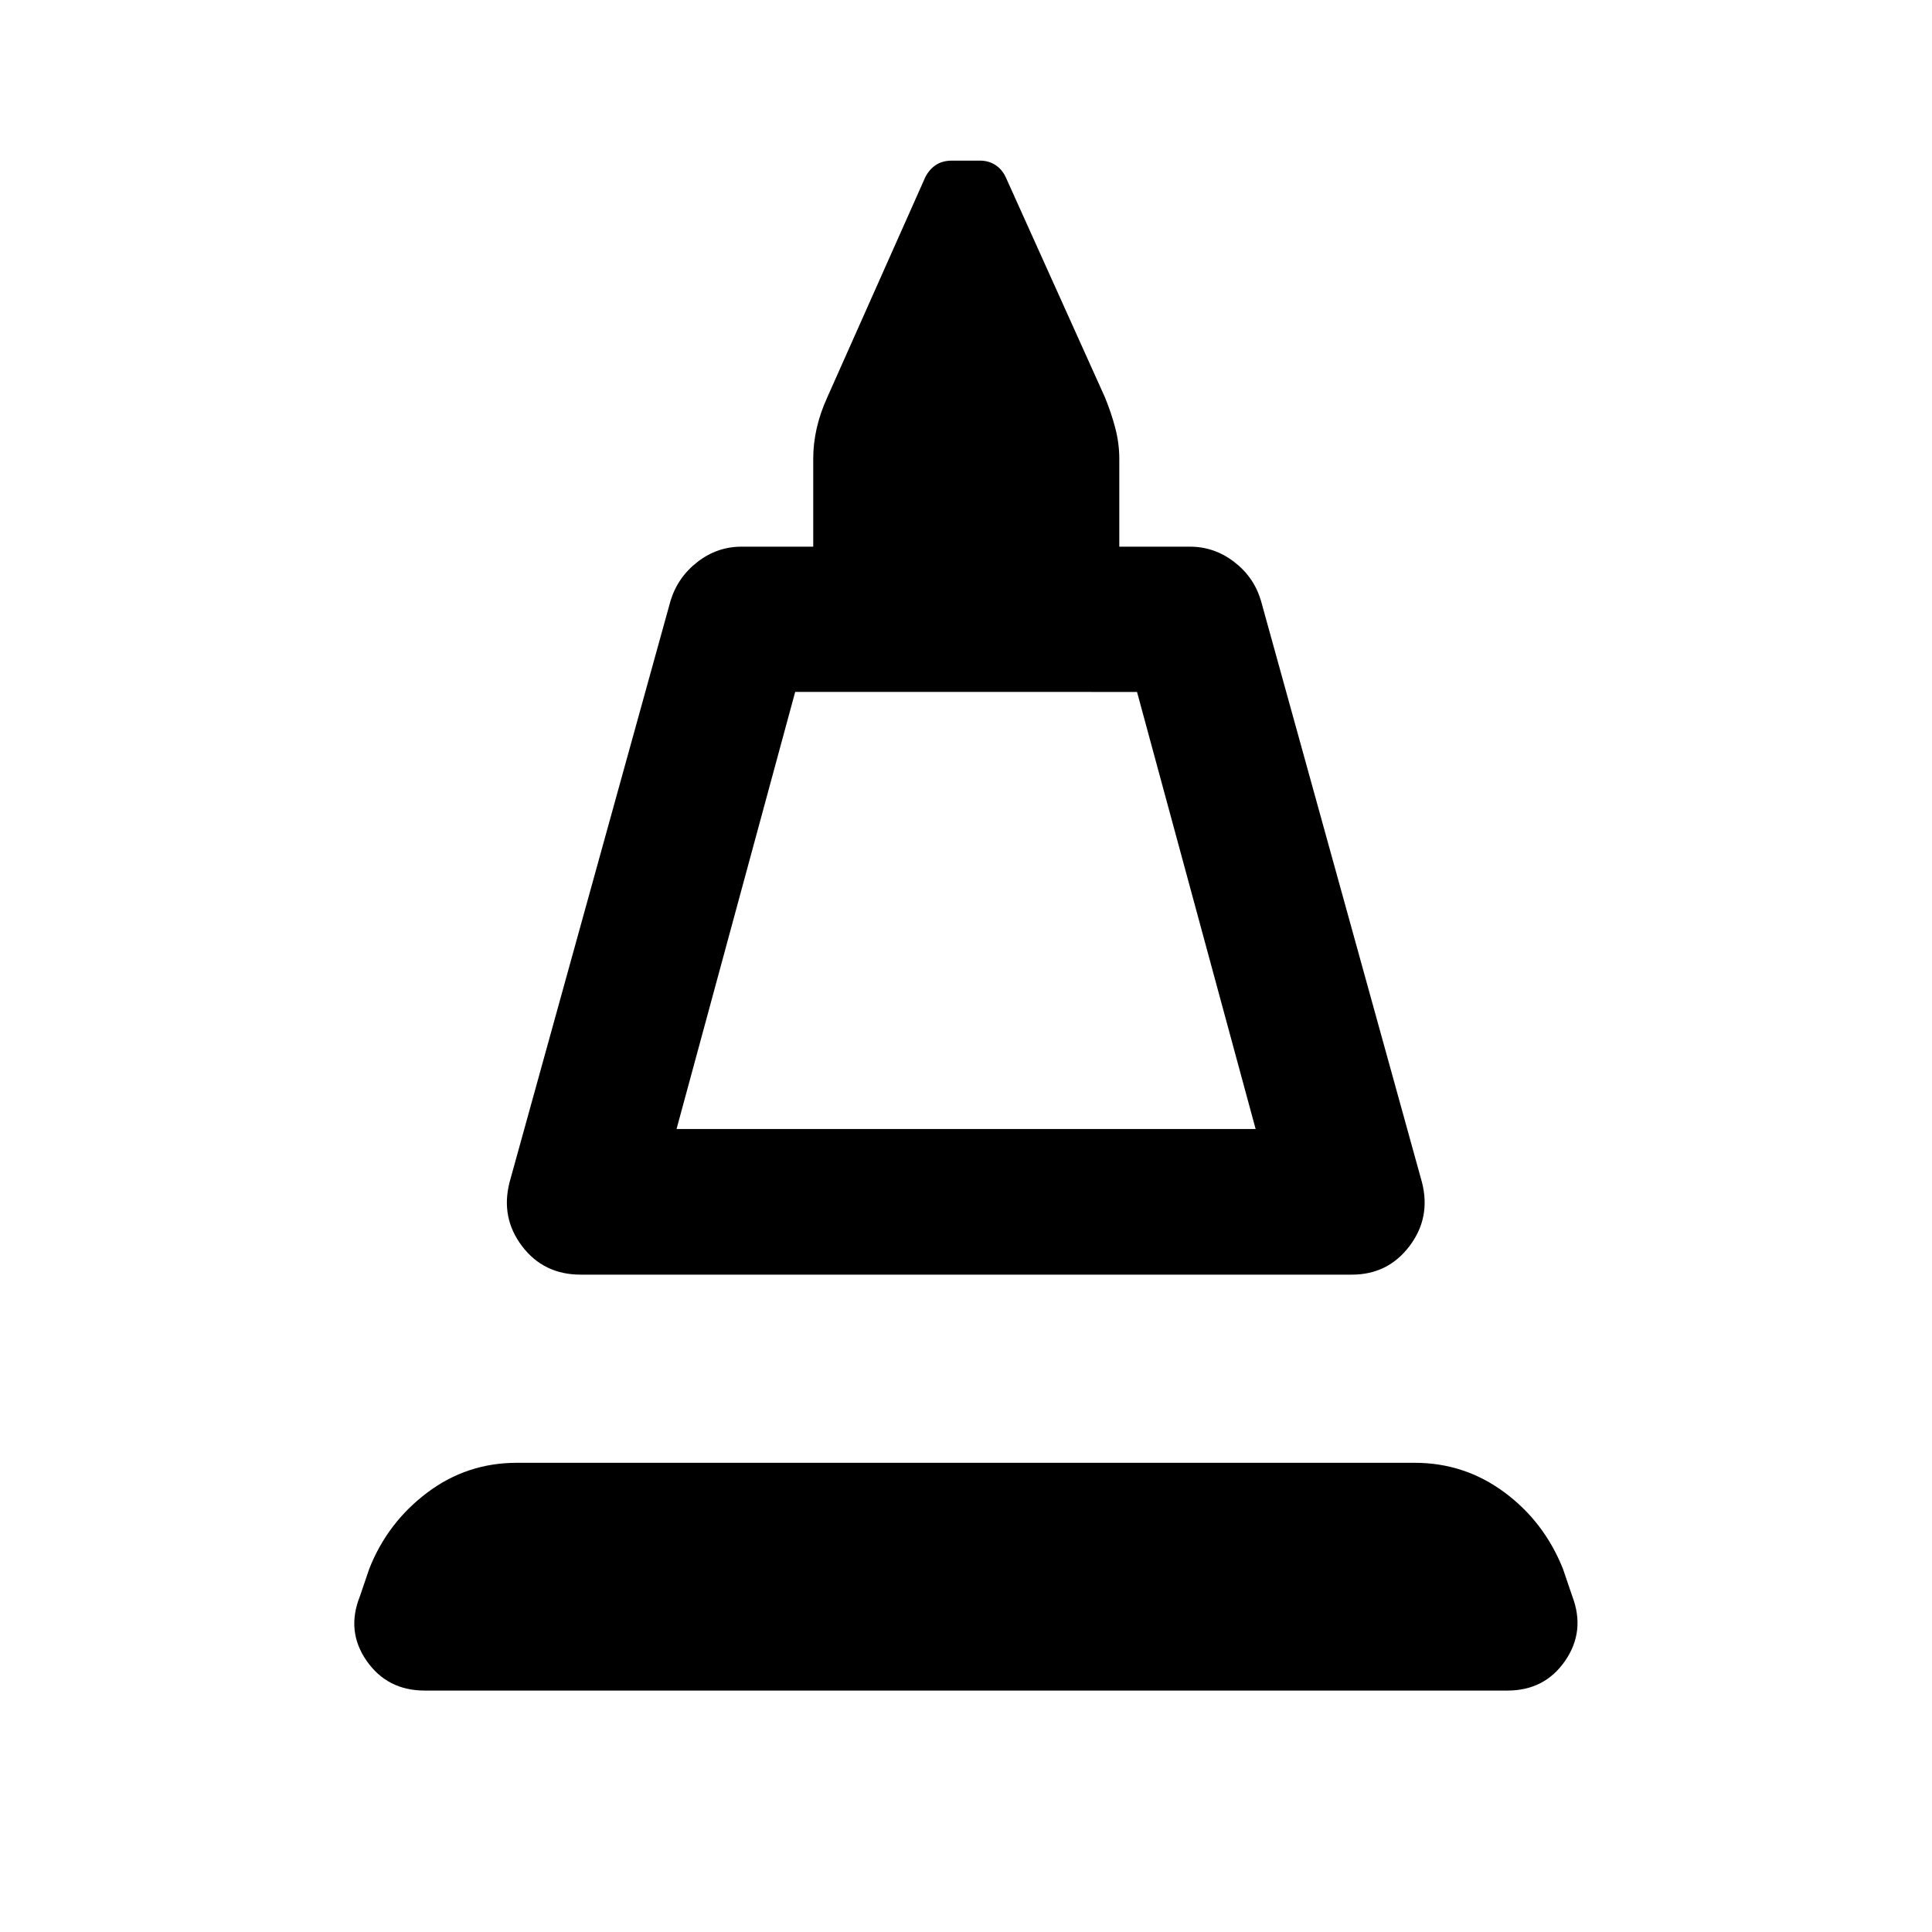 <svg xmlns="http://www.w3.org/2000/svg" height="40" viewBox="0 -960 960 960" width="40"><path d="m253.22-372.63 80-288.96q3.64-11.69 13.41-19.23 9.78-7.54 21.8-7.54h35.66v-43.72q0-7.52 1.73-15.12t5.19-15.22L459.7-871.8q1.99-3.99 5.27-6.19 3.28-2.2 8.17-2.2h13.73q4.4 0 7.76 2.2 3.36 2.2 5.19 6.19L549-762.66q3.21 7.78 5.19 15.42 1.98 7.64 1.98 15.16v43.72h35.16q12.03 0 21.88 7.54t13.33 19.23l80 288.96q4.56 17.64-6.17 31.81-10.74 14.18-28.63 14.18H288.51q-18.38 0-29.12-14.18-10.73-14.17-6.17-31.81Zm82.95-26.36h287.75l-58.94-217.19H395.12l-58.95 217.19Zm0 0h287.75-287.75ZM210.98-119.97q-18.5 0-28.8-14.77-10.29-14.76-3.33-32.11l4.63-13.61q9.03-22.95 28.74-37.81 19.71-14.87 44.56-14.87h446.2q24.69 0 44.48 14.62 19.79 14.61 29.16 38.06l4.63 13.61q6.62 17.35-3.55 32.11-10.18 14.77-28.68 14.77H210.98Z"/></svg>